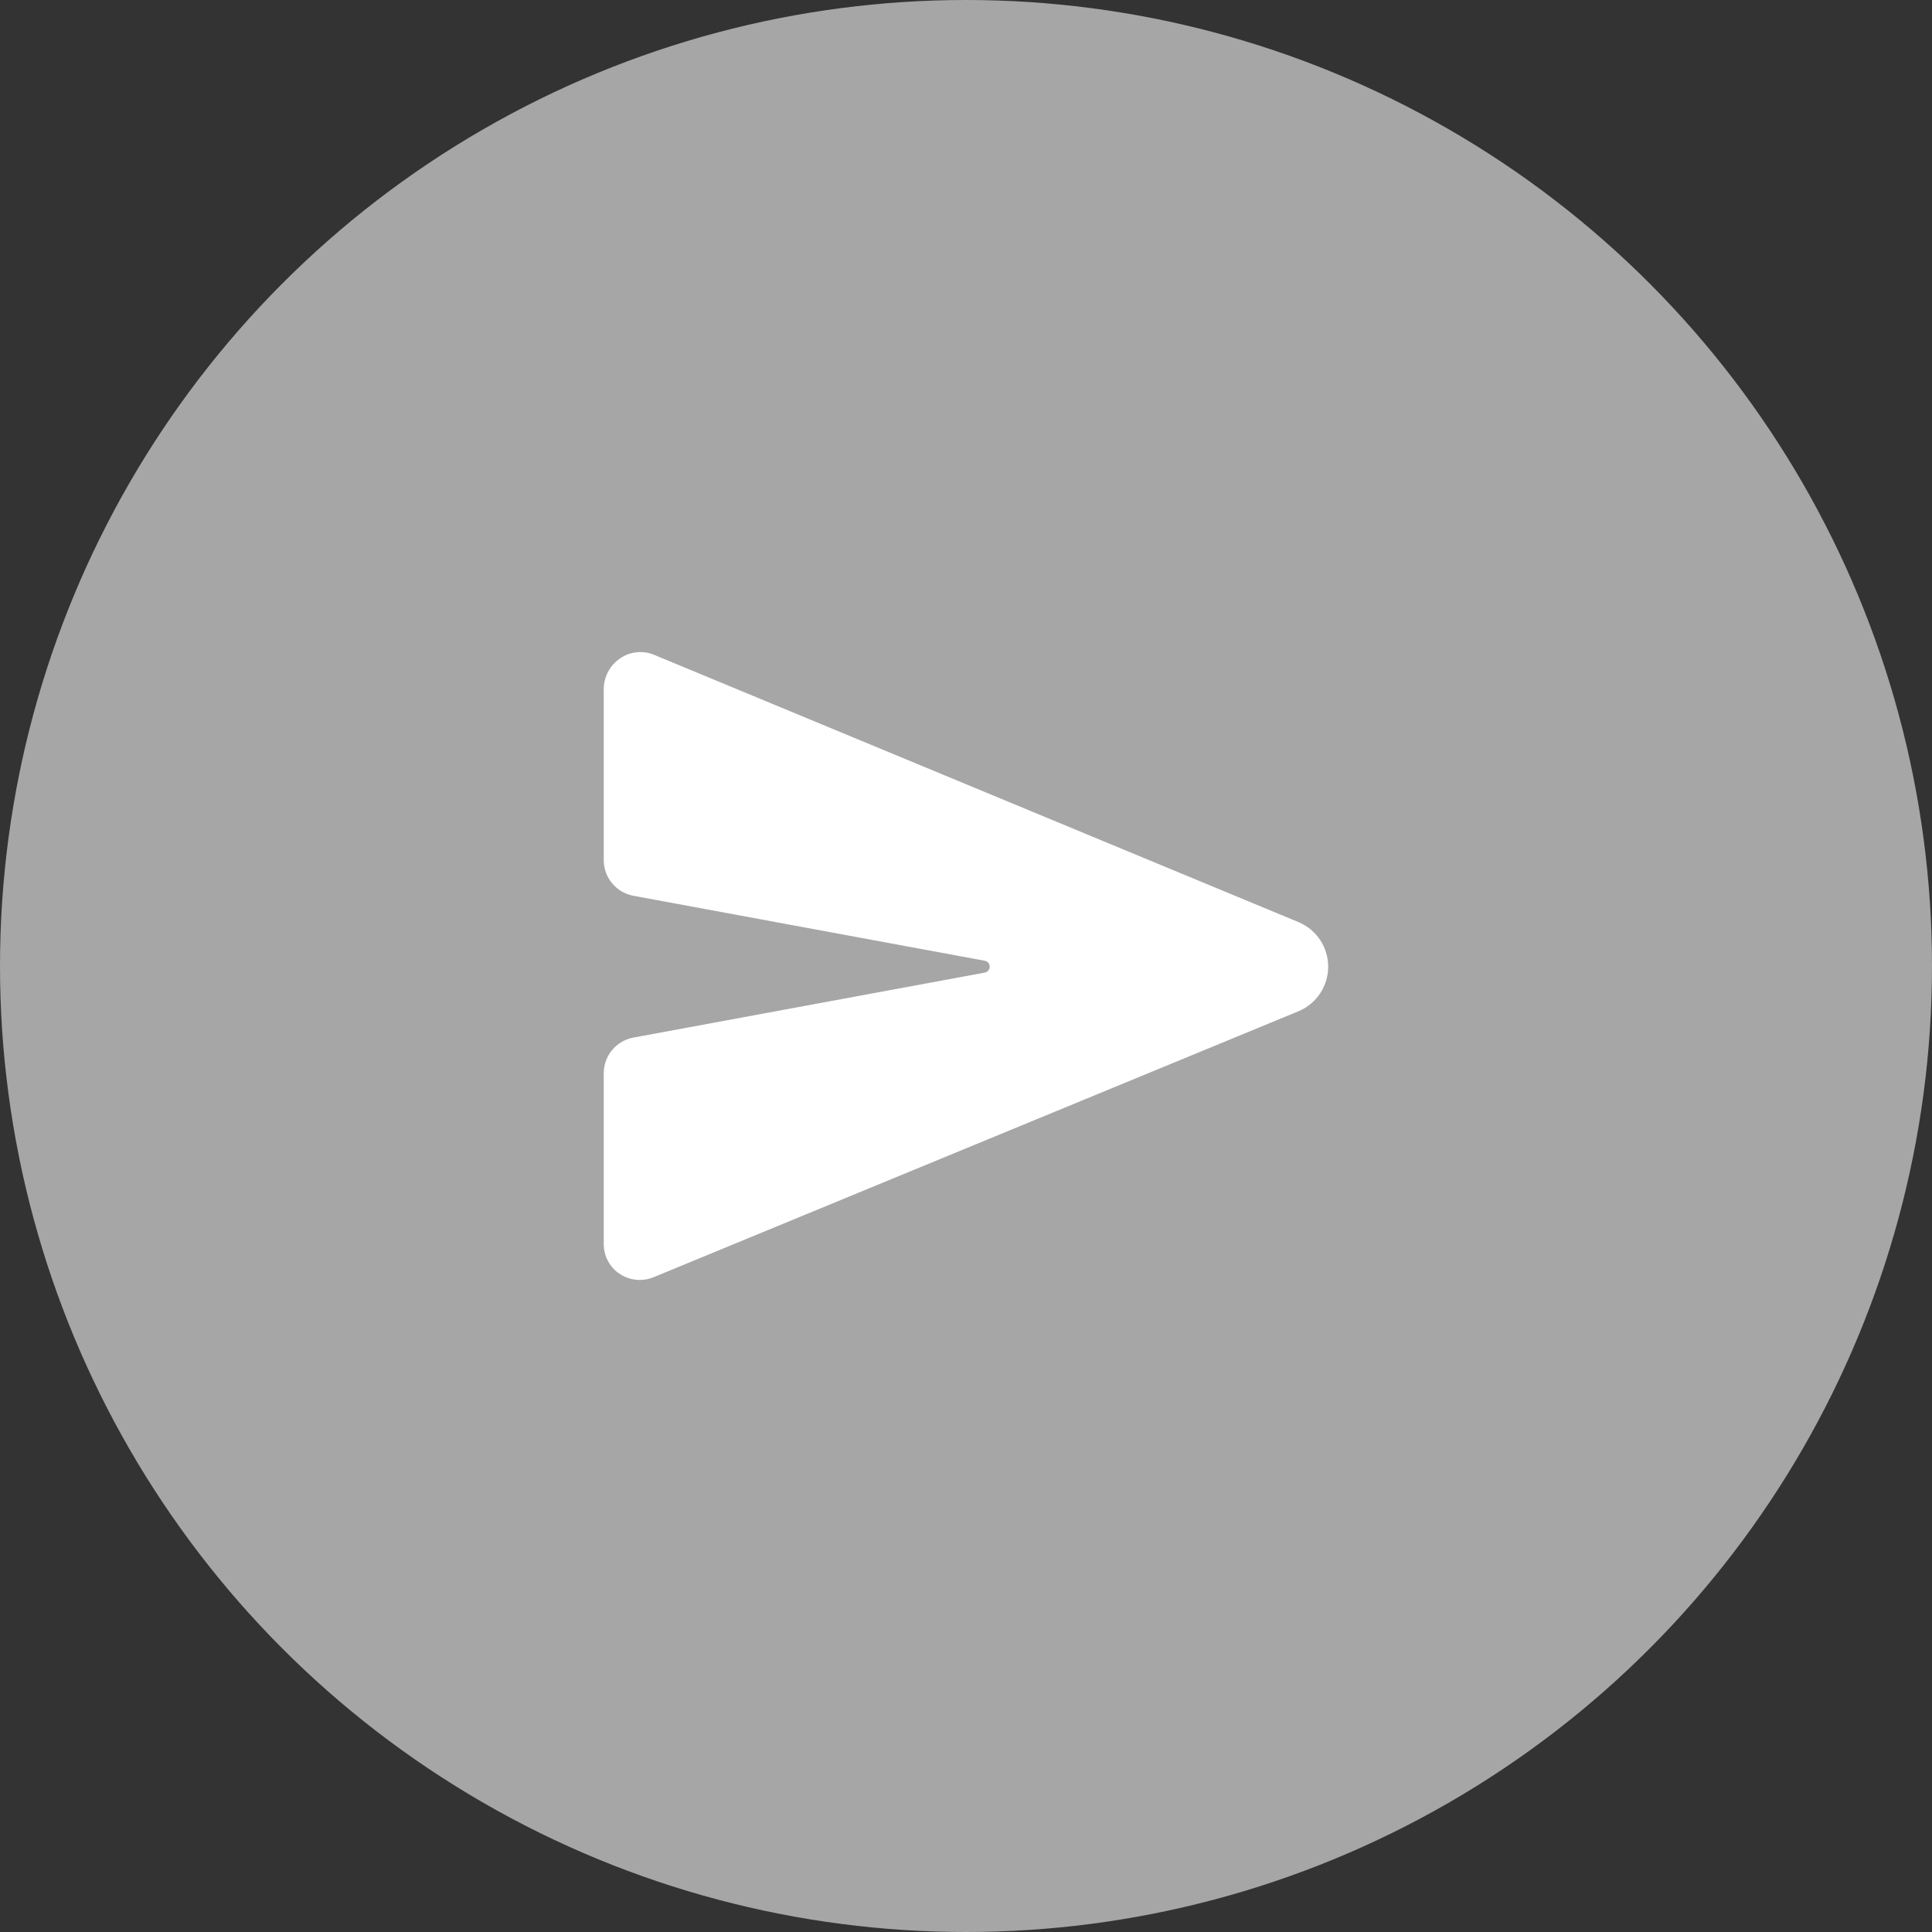 <svg width="60" height="60" viewBox="0 0 60 60" fill="none" xmlns="http://www.w3.org/2000/svg">
<rect x="0" y="0" width="60" height="60" fill="#333333" stroke="none"/>
<circle cx="30" cy="30" r="30" fill="#A6A6A6"/>
<path d="M40.34 28.643L40.333 28.64L20.313 20.336C20.145 20.266 19.962 20.238 19.78 20.256C19.598 20.273 19.424 20.336 19.272 20.437C19.112 20.542 18.98 20.686 18.889 20.854C18.798 21.023 18.75 21.211 18.75 21.402V26.713C18.75 26.975 18.841 27.229 19.009 27.43C19.176 27.632 19.408 27.769 19.665 27.818L30.584 29.837C30.627 29.845 30.665 29.868 30.693 29.901C30.721 29.935 30.736 29.977 30.736 30.021C30.736 30.065 30.721 30.107 30.693 30.141C30.665 30.174 30.627 30.197 30.584 30.205L19.666 32.224C19.408 32.273 19.176 32.41 19.009 32.611C18.842 32.813 18.75 33.066 18.75 33.328V38.639C18.75 38.822 18.795 39.002 18.882 39.163C18.968 39.325 19.094 39.462 19.246 39.562C19.43 39.684 19.646 39.75 19.866 39.75C20.019 39.75 20.171 39.719 20.312 39.659L40.331 31.403L40.34 31.399C40.61 31.283 40.839 31.091 41.001 30.846C41.162 30.601 41.248 30.314 41.248 30.021C41.248 29.728 41.162 29.441 41.001 29.196C40.839 28.951 40.61 28.759 40.34 28.643Z" fill="white"/>
</svg>
